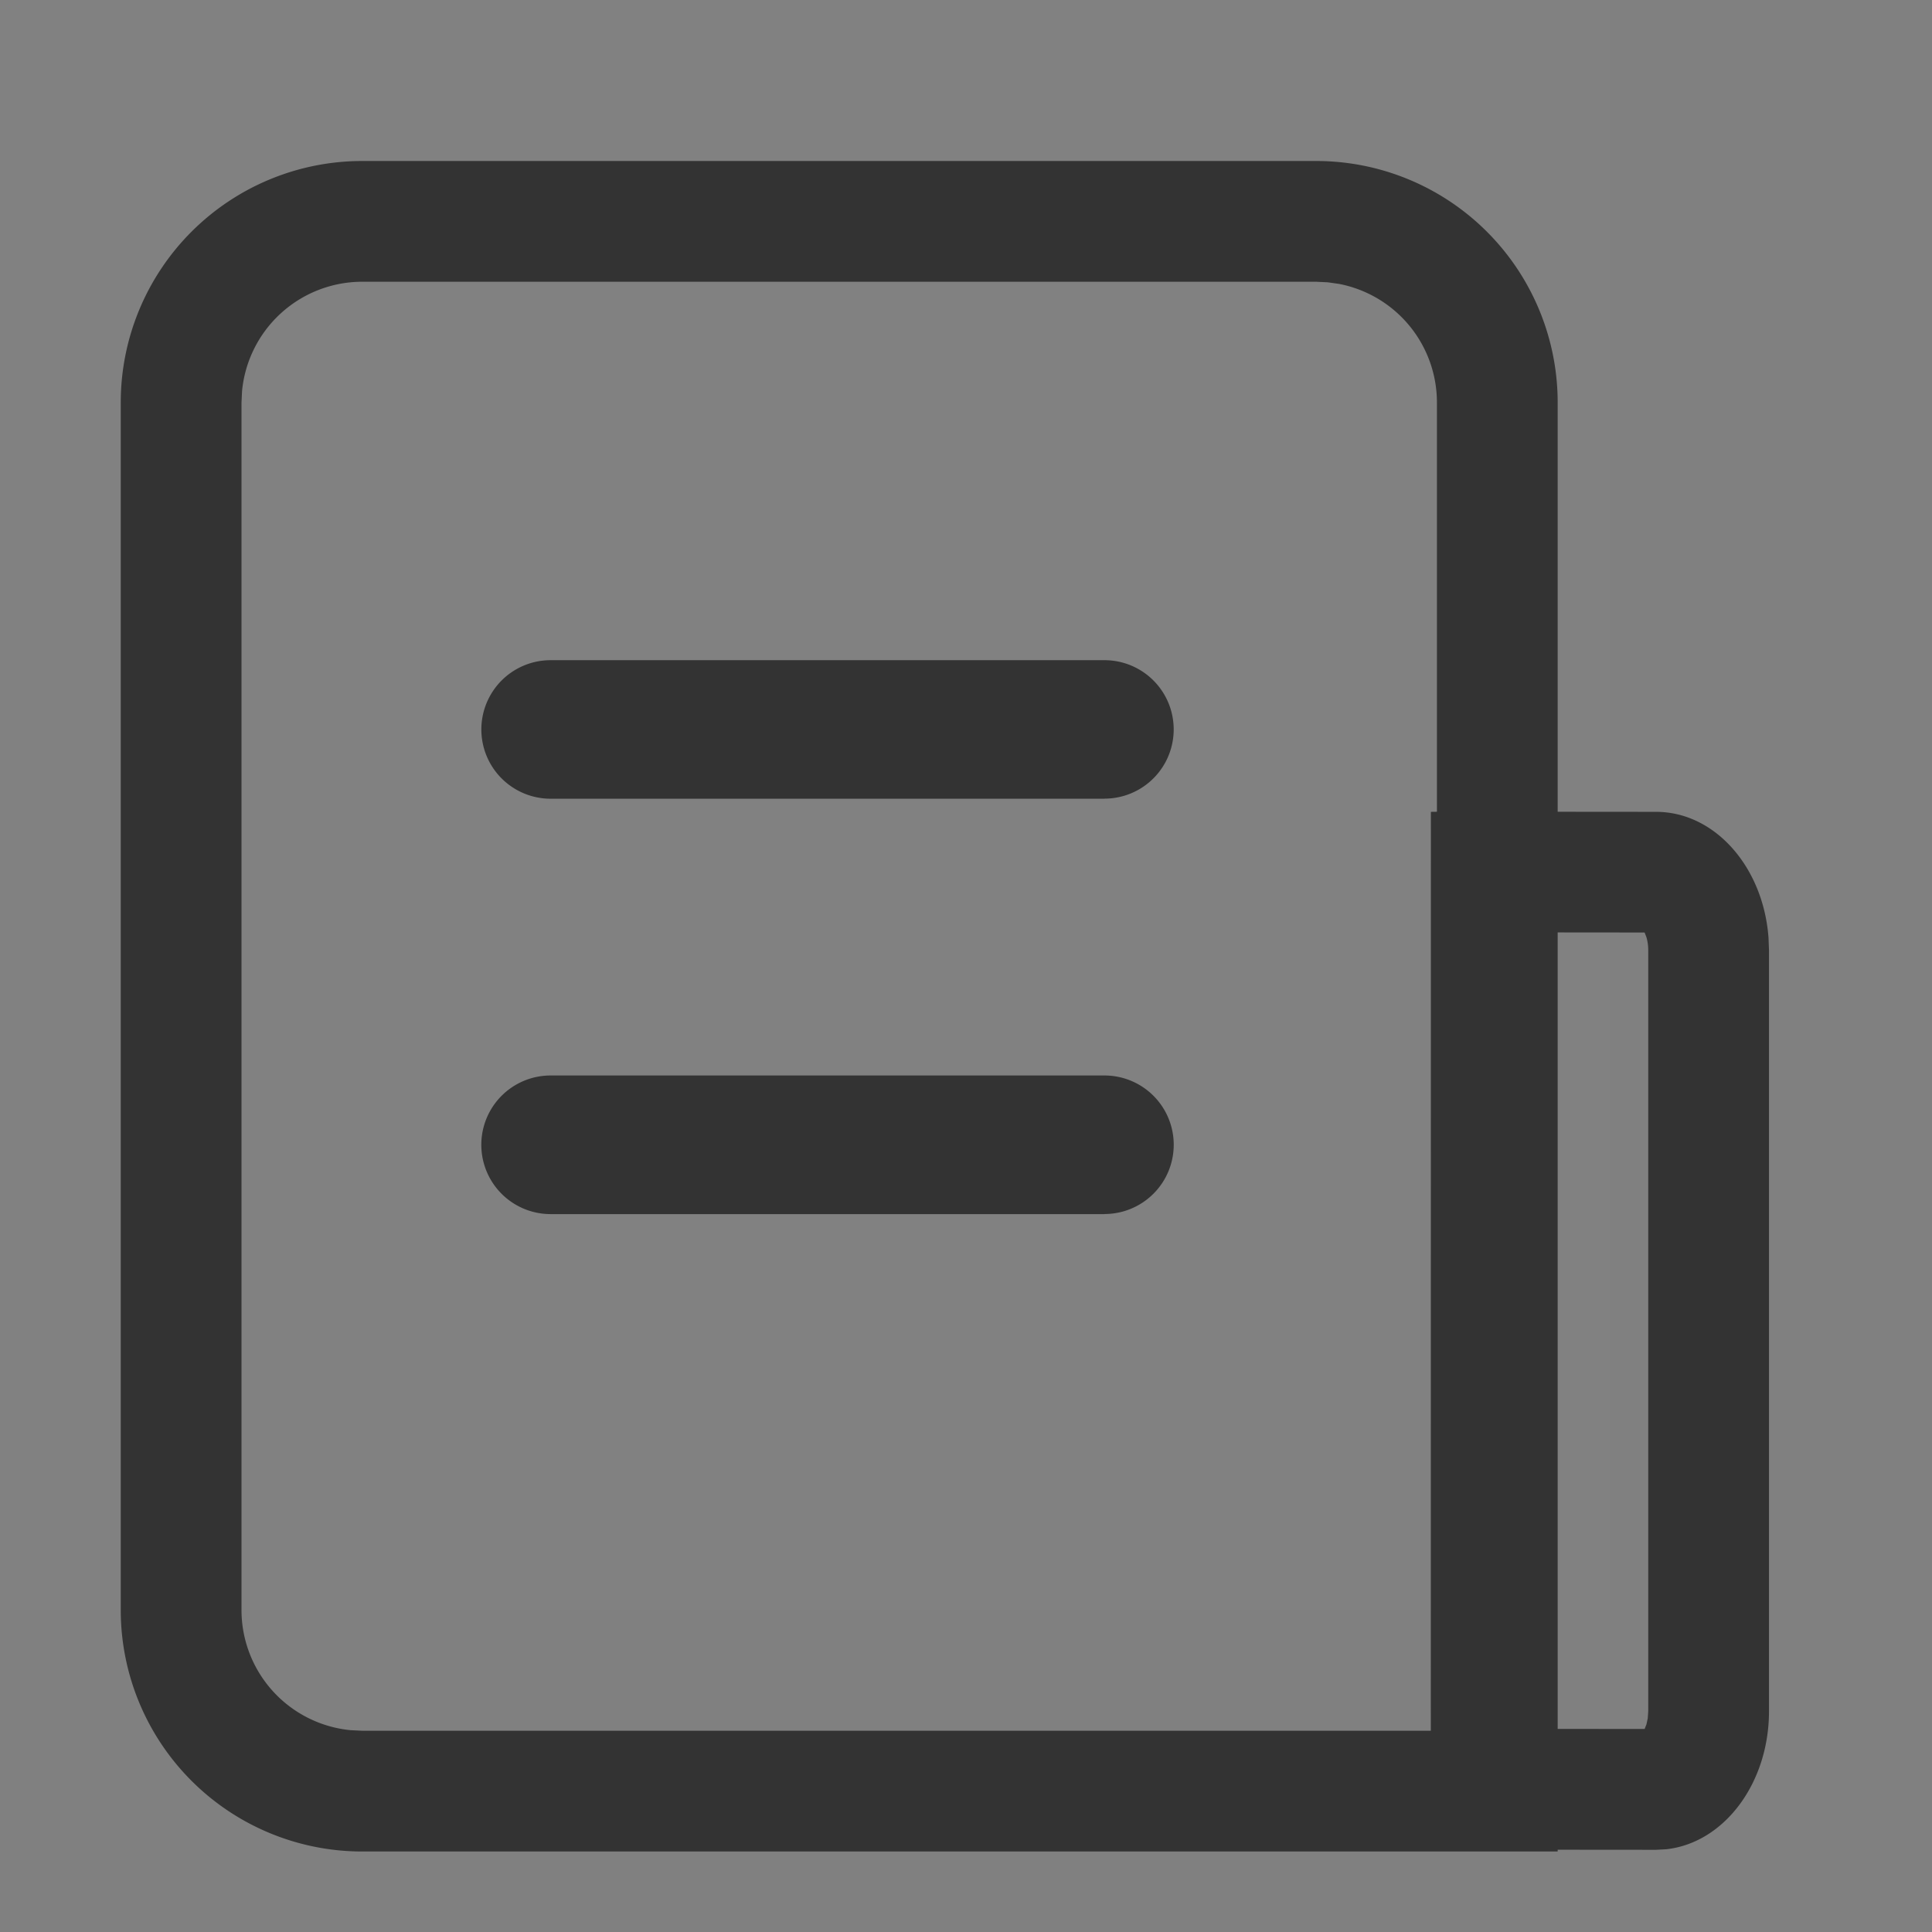 <?xml version="1.0" standalone="no"?><!DOCTYPE svg PUBLIC "-//W3C//DTD SVG 1.1//EN" "http://www.w3.org/Graphics/SVG/1.1/DTD/svg11.dtd"><svg t="1599564760128" class="icon" viewBox="0 0 1024 1024" version="1.1" xmlns="http://www.w3.org/2000/svg" p-id="1293" xmlns:xlink="http://www.w3.org/1999/xlink" width="500" height="500"><rect x="0" y="0" width="1024" height="1024" fill="#808080" stroke="none"/><defs><style type="text/css"></style></defs><path d="M0 0h853.333v853.333H0z" fill="#FFFFFF" opacity=".01" p-id="1294"></path><path d="M585.387 423.339H291.84a36.693 36.693 0 1 1 0-73.429h293.547a36.693 36.693 0 1 1 0 73.387z m0 220.16H291.84a36.693 36.693 0 1 1 0-73.472h293.547a36.693 36.693 0 1 1 0 73.429z" fill="#333333" p-id="1295"></path><path d="M697.6 85.333a128 128 0 0 1 128 128v216.917l52.139 0.043c31.232 0 56.875 29.312 59.605 66.731l0.256 6.699v403.285c0 38.315-23.893 69.76-54.4 73.131l-5.461 0.299-52.139-0.043V981.333H192a128 128 0 0 1-128-128V213.333a128 128 0 0 1 128-128h505.6z m0 64H192a64 64 0 0 0-63.701 57.856L128 213.333v640a64 64 0 0 0 57.856 63.701l6.144 0.299h566.357l0.043-487.04 3.2-0.043V213.333a64 64 0 0 0-51.84-62.848l-5.973-0.853-6.187-0.299z m174.08 344.917l-46.08-0.043v422.144l46.08 0.043 0.981-2.475 0.683-3.2 0.256-3.712v-403.285a24.917 24.917 0 0 0-0.939-6.912l-0.981-2.56z" fill="#333333" p-id="1296"></path></svg>